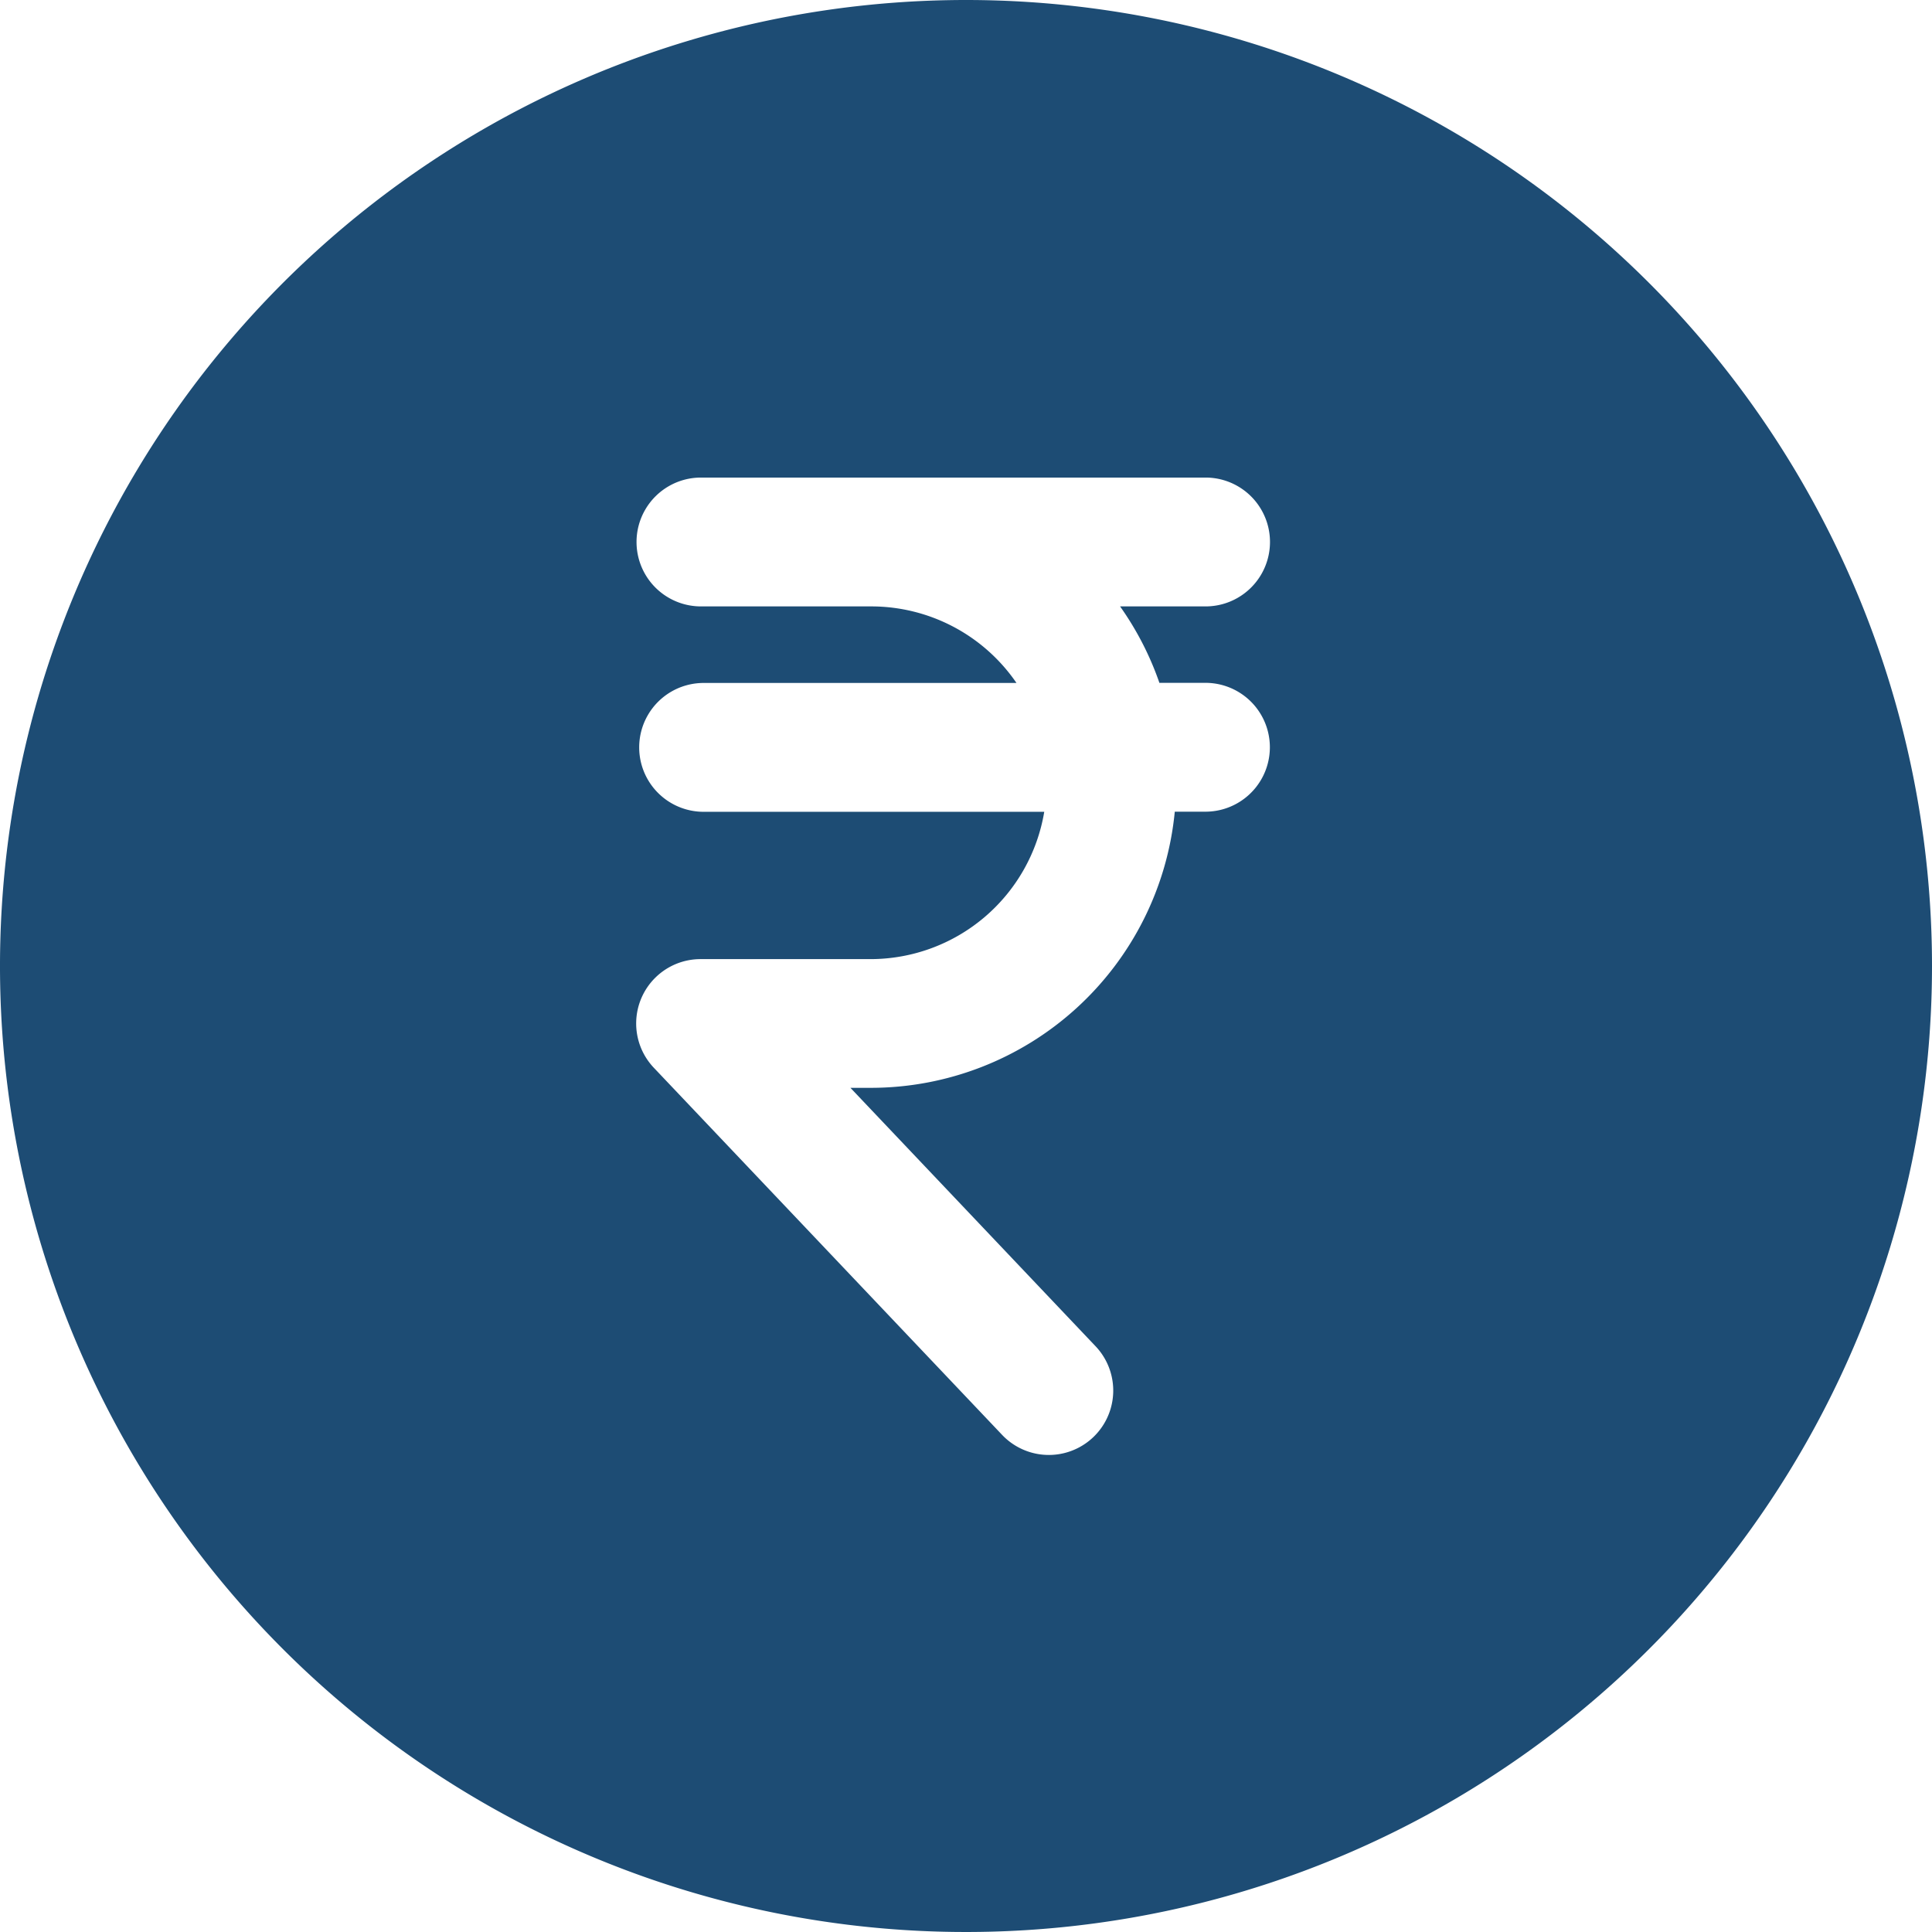 <svg xmlns="http://www.w3.org/2000/svg" width="16" height="16" viewBox="0 0 16 16">
  <g id="Group_114" data-name="Group 114" transform="translate(-1.5 -1.5)">
    <path id="Path_9838" data-name="Path 9838" d="M9.5,1.5a8,8,0,1,0,8,8,8,8,0,0,0-8-8Zm1.6,5.655h.383a.533.533,0,0,1,0,1.067h-.254a2.53,2.53,0,0,1-2.516,2.287h-.17l2.03,2.14a.533.533,0,1,1-.774.734l-2.884-3.04a.533.533,0,0,1,.387-.9h1.41a1.46,1.46,0,0,0,1.436-1.22H7.327a.533.533,0,1,1,0-1.067H9.918a1.458,1.458,0,0,0-1.2-.634H7.305a.533.533,0,0,1,0-1.067h1.41l.058,0h2.711a.533.533,0,1,1,0,1.067h-.708a2.522,2.522,0,0,1,.325.631Z" fill="#1d4c74"/>
  </g>
</svg>
